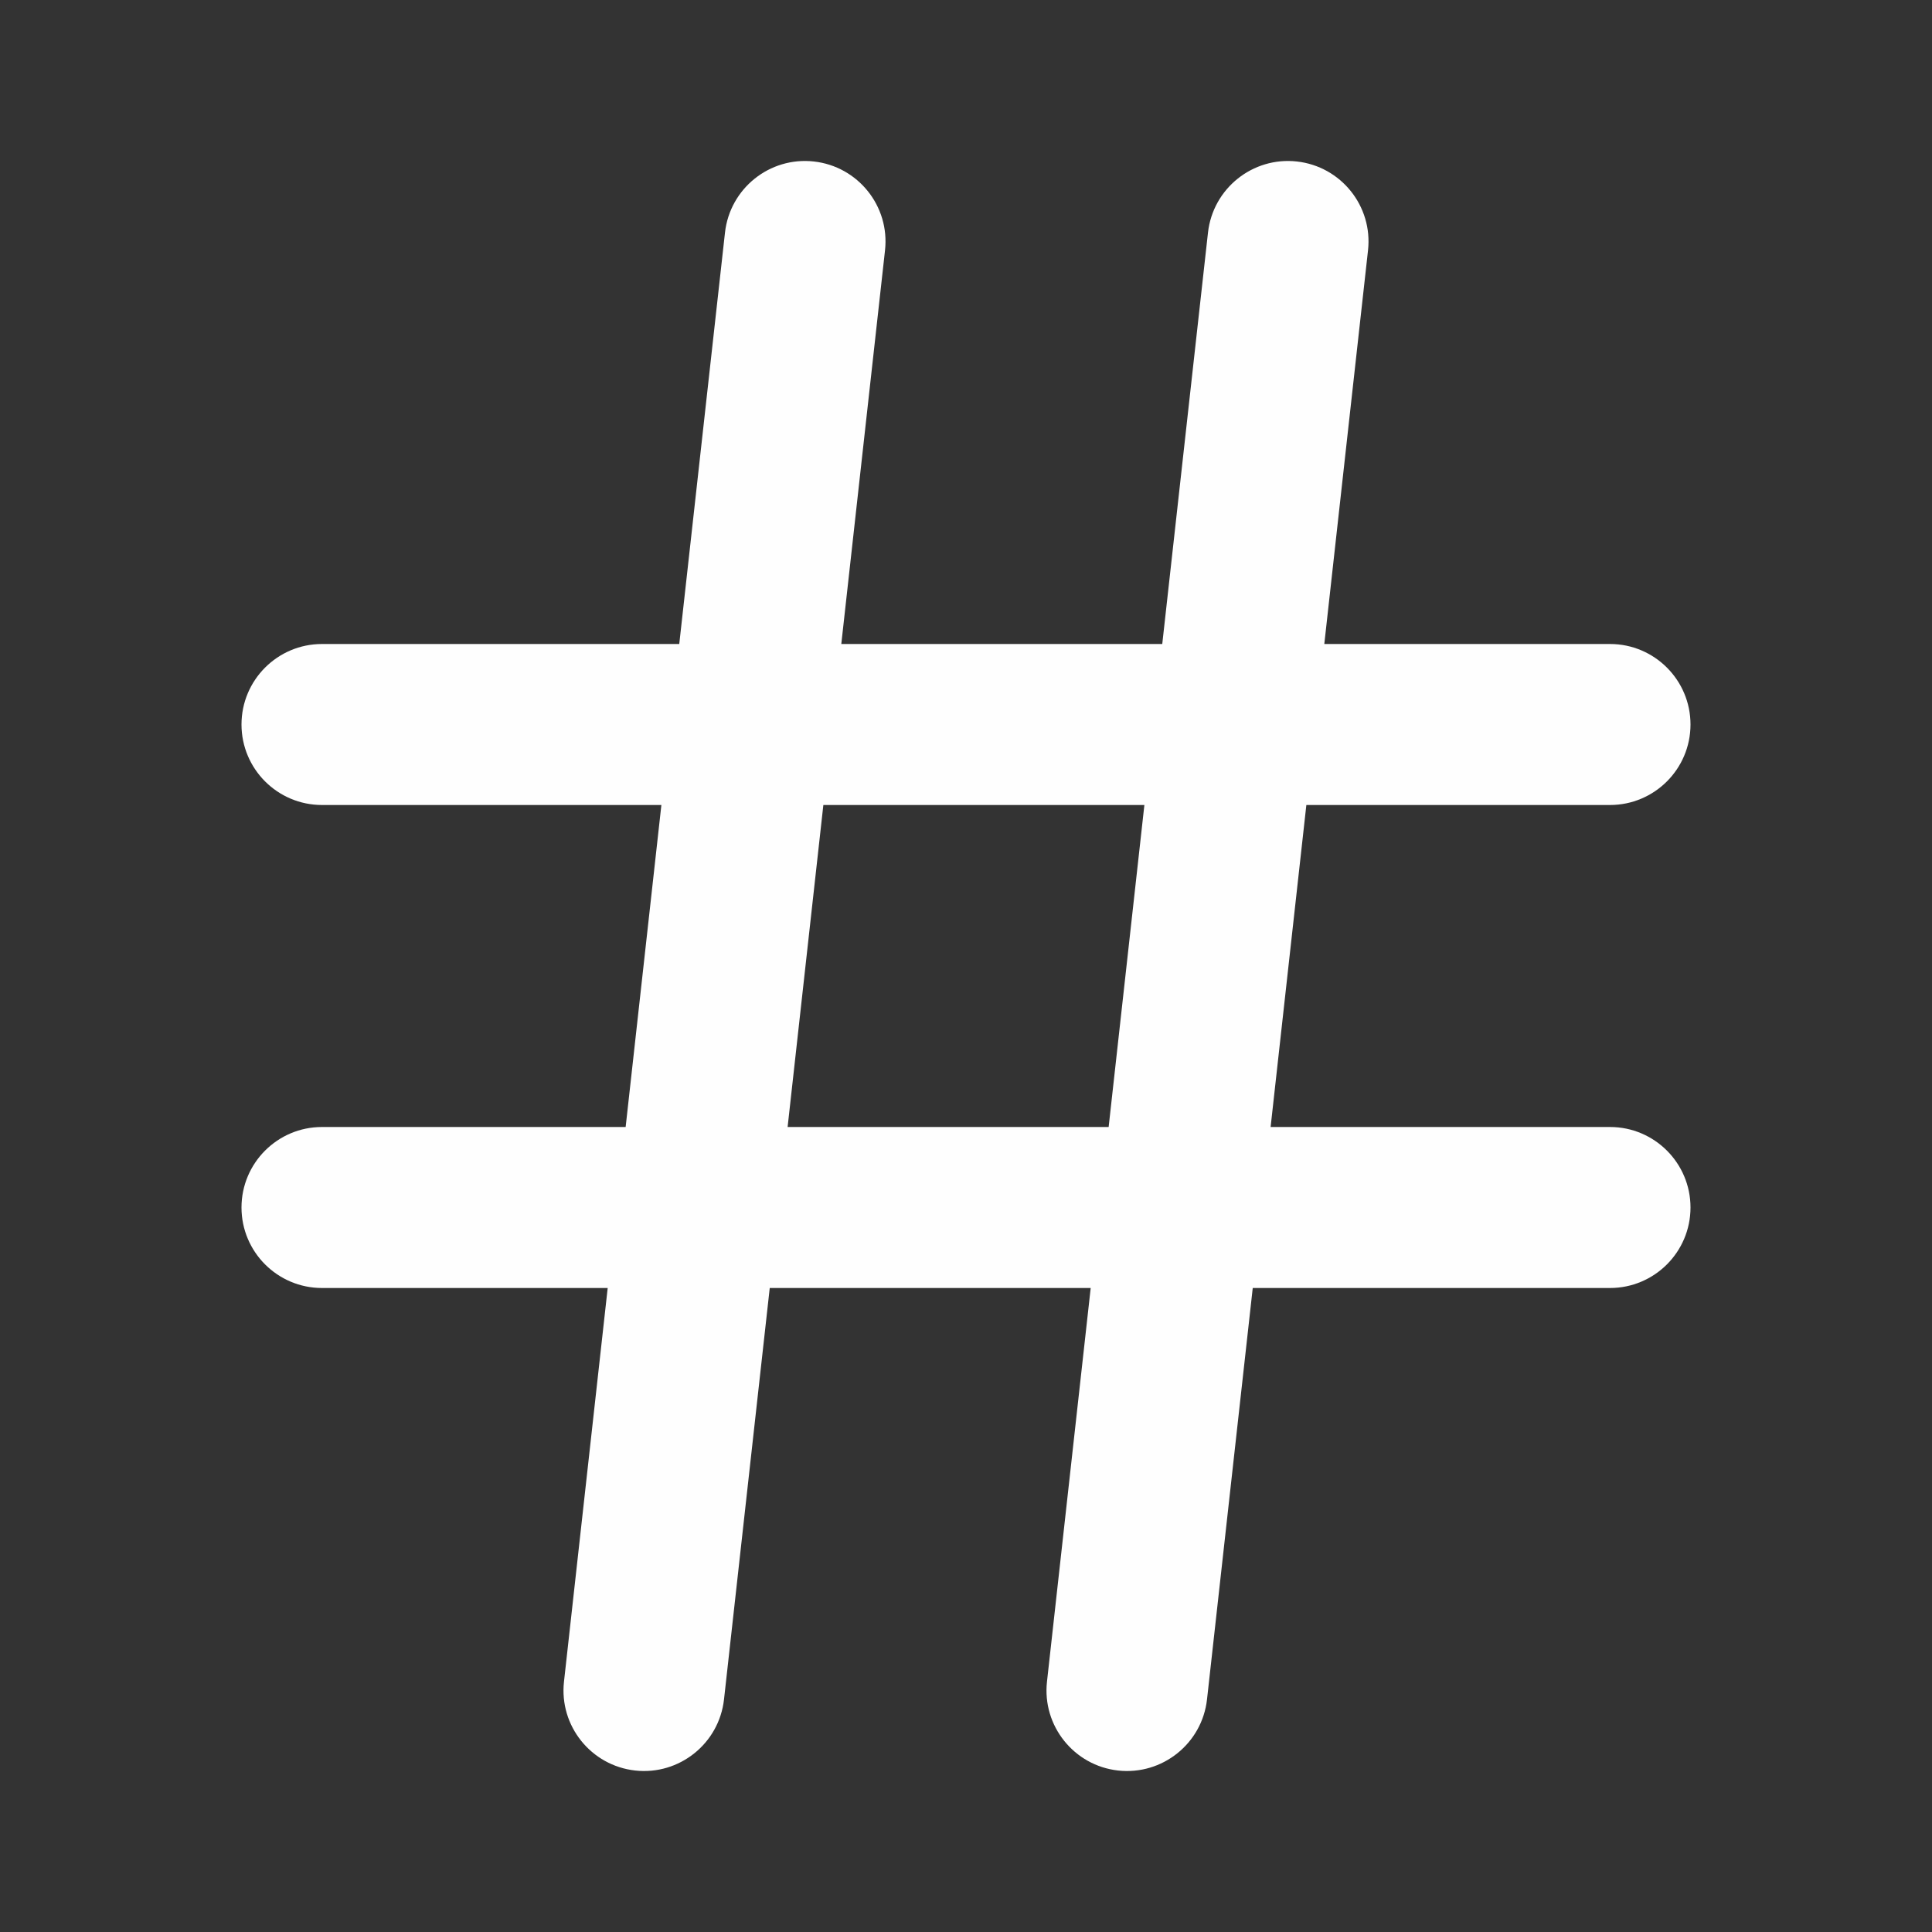 <?xml version="1.0" encoding="utf-8"?><!-- Uploaded to: SVG Repo, www.svgrepo.com, Generator: SVG Repo Mixer Tools -->
<svg width="800px" height="800px" viewBox="0 0 24 24" fill="none" xmlns="http://www.w3.org/2000/svg">
<rect x="0" y="0" width="24" height="24" fill="#333333" stroke="none"/>
<path fill-rule="evenodd" clip-rule="evenodd" d="M10.11 2.006C10.659 2.067 11.055 2.561 10.994 3.11L10.451 8H14.438L15.006 2.89C15.067 2.341 15.562 1.945 16.11 2.006C16.659 2.067 17.055 2.561 16.994 3.11L16.451 8H20C20.552 8 21 8.448 21 9C21 9.552 20.552 10 20 10H16.228L15.784 14H20C20.552 14 21 14.448 21 15C21 15.552 20.552 16 20 16H15.562L14.994 21.11C14.933 21.659 14.438 22.055 13.889 21.994C13.341 21.933 12.945 21.438 13.006 20.89L13.549 16H9.562L8.994 21.11C8.933 21.659 8.438 22.055 7.89 21.994C7.341 21.933 6.945 21.438 7.006 20.89L7.549 16H4C3.448 16 3 15.552 3 15C3 14.448 3.448 14 4 14H7.772L8.216 10H4C3.448 10 3 9.552 3 9C3 8.448 3.448 8 4 8H8.438L9.006 2.89C9.067 2.341 9.561 1.945 10.11 2.006ZM13.772 14L14.216 10H10.228L9.784 14H13.772Z" fill="#fefefe"/>
</svg>